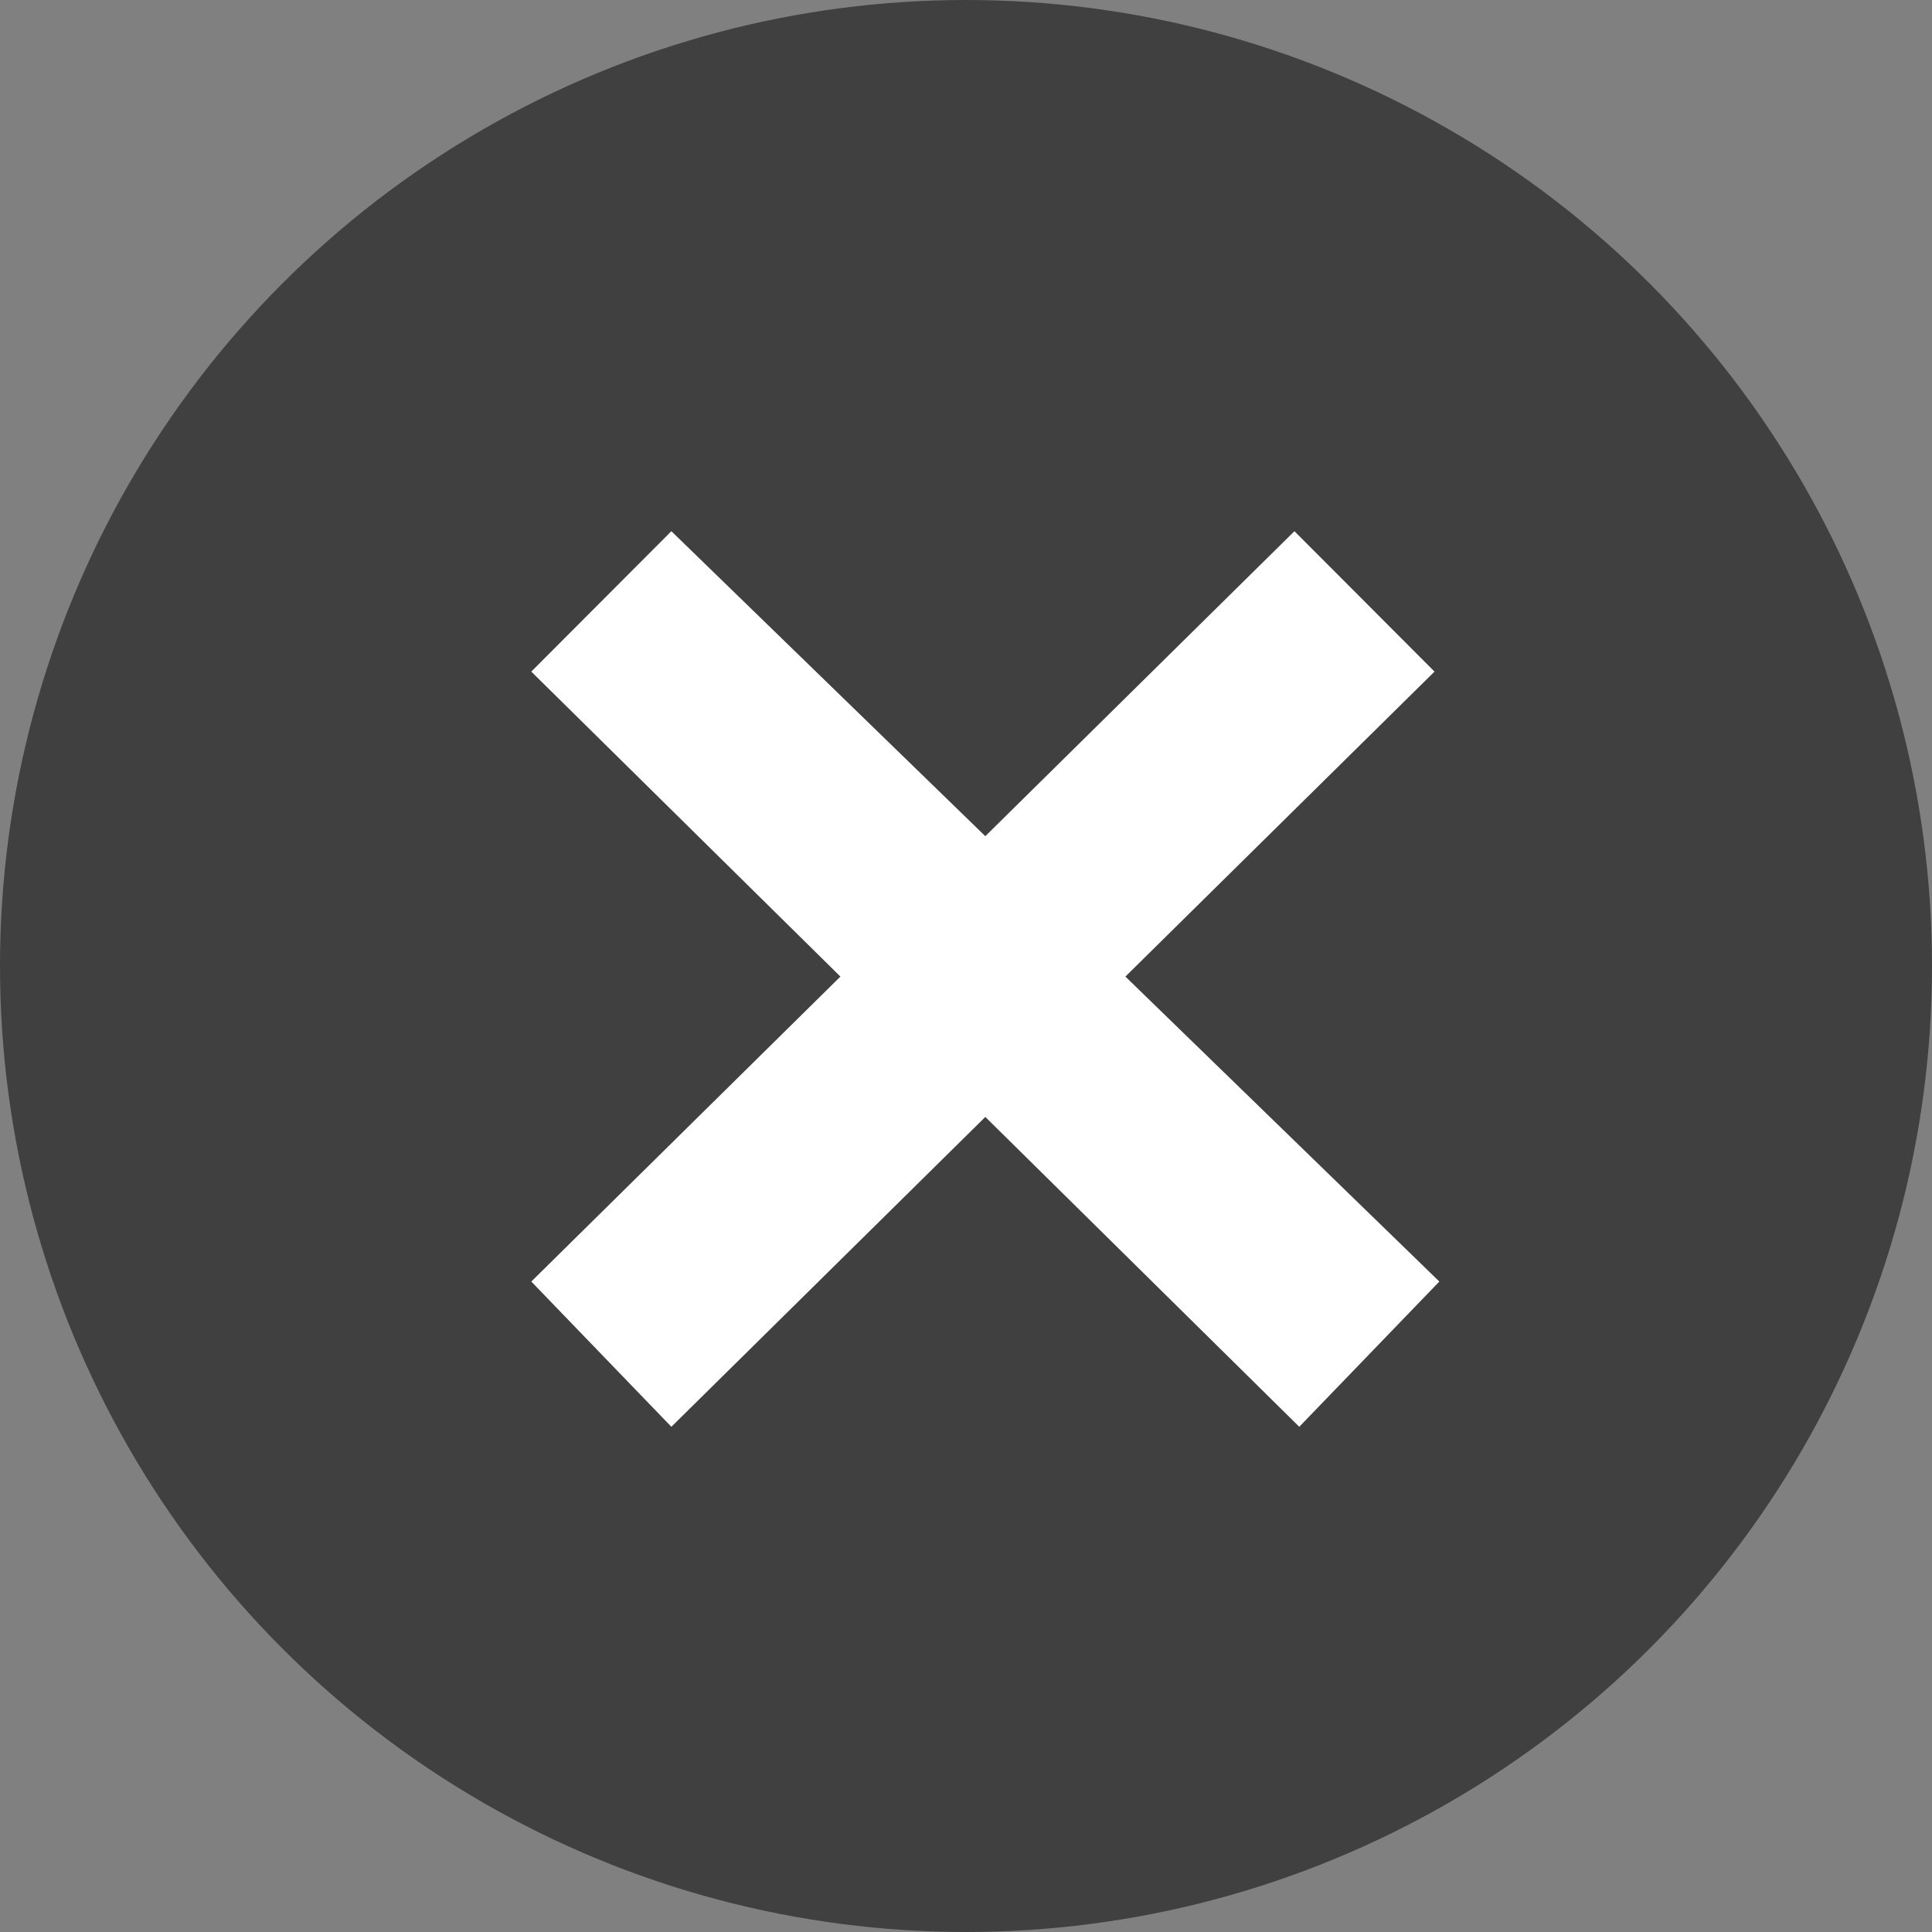 <svg width="40" height="40" viewBox="0 0 40 40" fill="none" xmlns="http://www.w3.org/2000/svg">
<rect x="0" y="0" width="40" height="40" fill="#808080" stroke="none"/>
<circle cx="20" cy="20" r="20" fill="black" fill-opacity="0.5"/>
<path fill-rule="evenodd" clip-rule="evenodd" d="M29.8 26.533L23.3 20.219L29.7 13.905L26.8 10.998L20.4 17.312L13.9 10.998L11 13.905L17.4 20.219L11 26.533L13.9 29.54L20.4 23.125L26.9 29.54L29.8 26.533Z" fill="white"/>
</svg>
